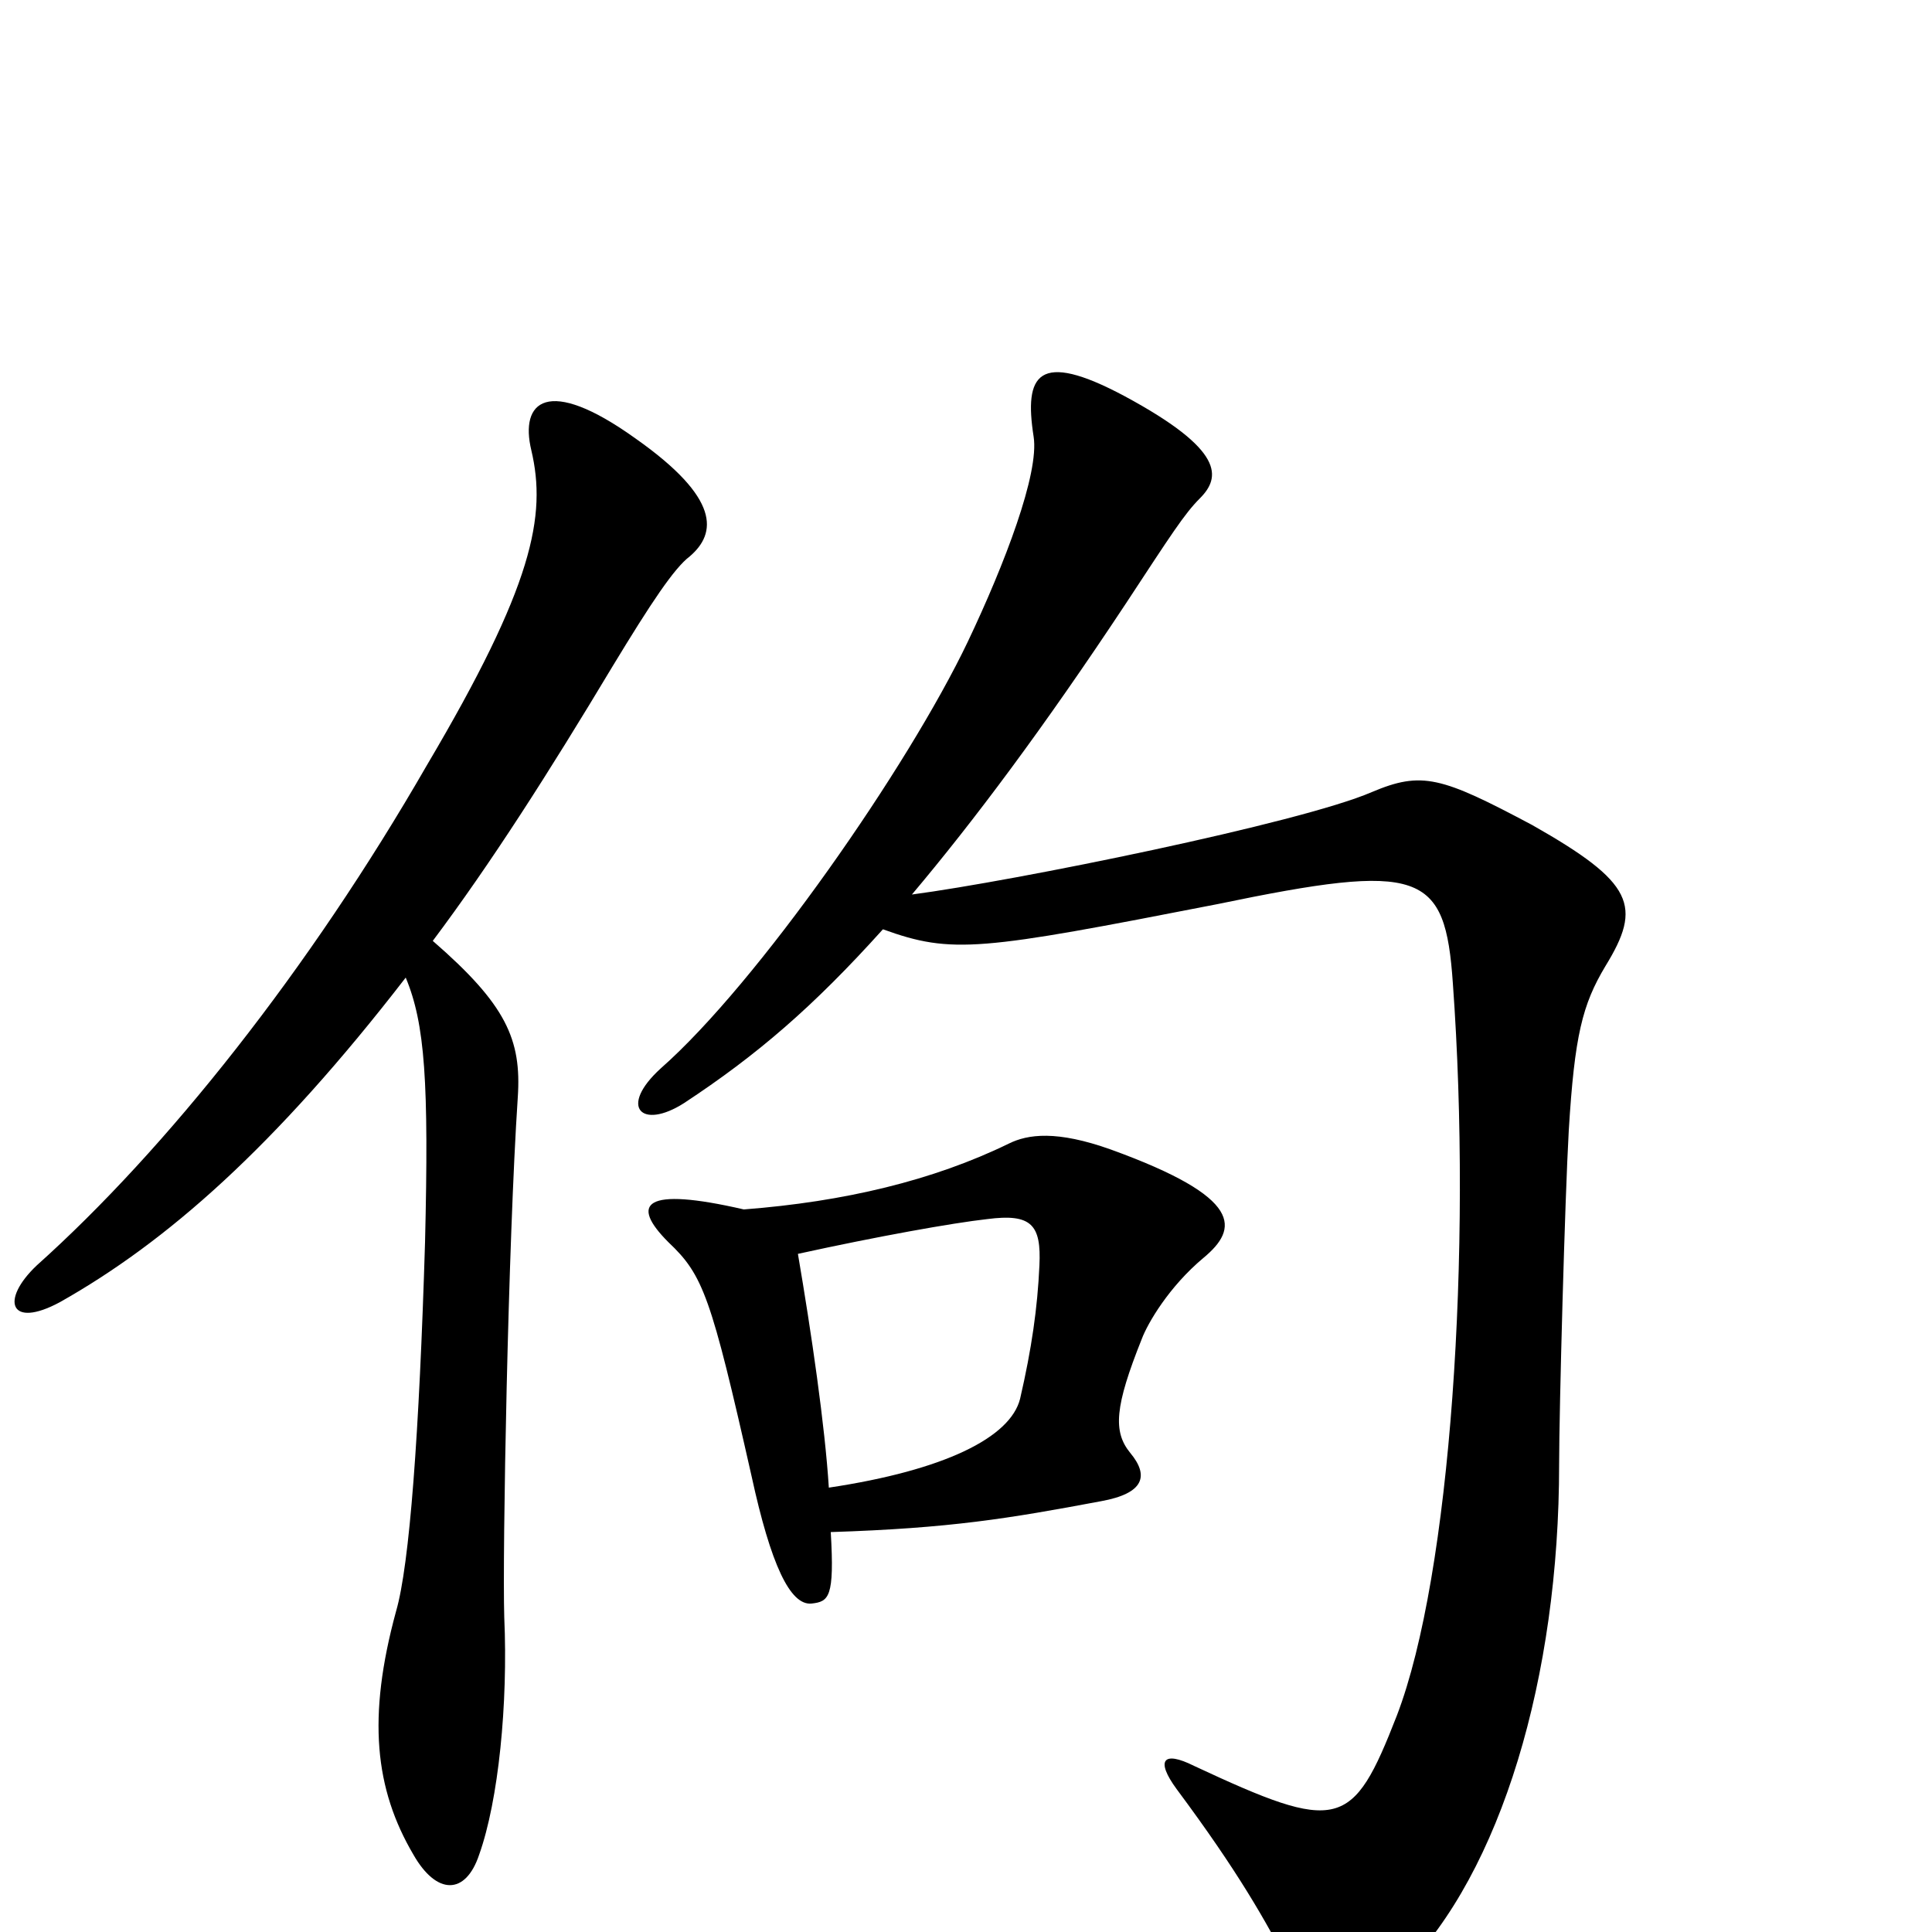<svg xmlns="http://www.w3.org/2000/svg" viewBox="0 -1000 1000 1000">
	<path fill="#000000" d="M357 -712C371 -724 373 -742 329 -773C283 -806 269 -792 275 -767C283 -733 276 -697 221 -604C160 -498 86 -405 19 -345C0 -327 5 -312 31 -326C86 -357 142 -406 210 -494C220 -470 222 -440 220 -357C217 -258 212 -190 205 -166C190 -111 194 -74 214 -40C226 -19 241 -19 248 -40C258 -68 263 -118 261 -163C260 -196 263 -357 268 -432C270 -462 262 -480 224 -513C254 -553 284 -600 317 -655C337 -688 349 -706 357 -712ZM831 -500C850 -531 846 -543 793 -573C746 -598 736 -601 710 -590C673 -574 525 -544 472 -537C504 -575 540 -623 583 -688C606 -723 613 -734 621 -742C632 -753 634 -767 582 -795C537 -819 530 -806 535 -774C538 -755 520 -708 501 -668C470 -603 392 -491 342 -447C320 -427 332 -415 354 -429C392 -454 421 -479 457 -519C493 -506 507 -508 630 -532C736 -554 748 -549 752 -491C762 -353 751 -185 723 -112C700 -53 693 -51 618 -86C602 -94 598 -89 609 -74C641 -31 655 -6 668 19C681 45 697 49 726 20C777 -31 807 -132 807 -242C807 -270 810 -380 812 -415C815 -464 819 -480 831 -500ZM623 -349C641 -364 644 -380 575 -405C547 -415 532 -413 522 -408C483 -389 437 -378 385 -374C333 -386 326 -377 346 -357C364 -340 368 -329 389 -236C399 -190 409 -169 420 -170C429 -171 432 -173 430 -207C492 -209 522 -214 570 -223C592 -227 595 -236 585 -248C576 -259 577 -272 591 -307C594 -315 605 -334 623 -349ZM538 -345C537 -323 534 -302 528 -276C523 -256 489 -239 429 -230C427 -262 420 -310 413 -351C454 -360 493 -367 511 -369C534 -372 539 -366 538 -345Z"/>
</svg>